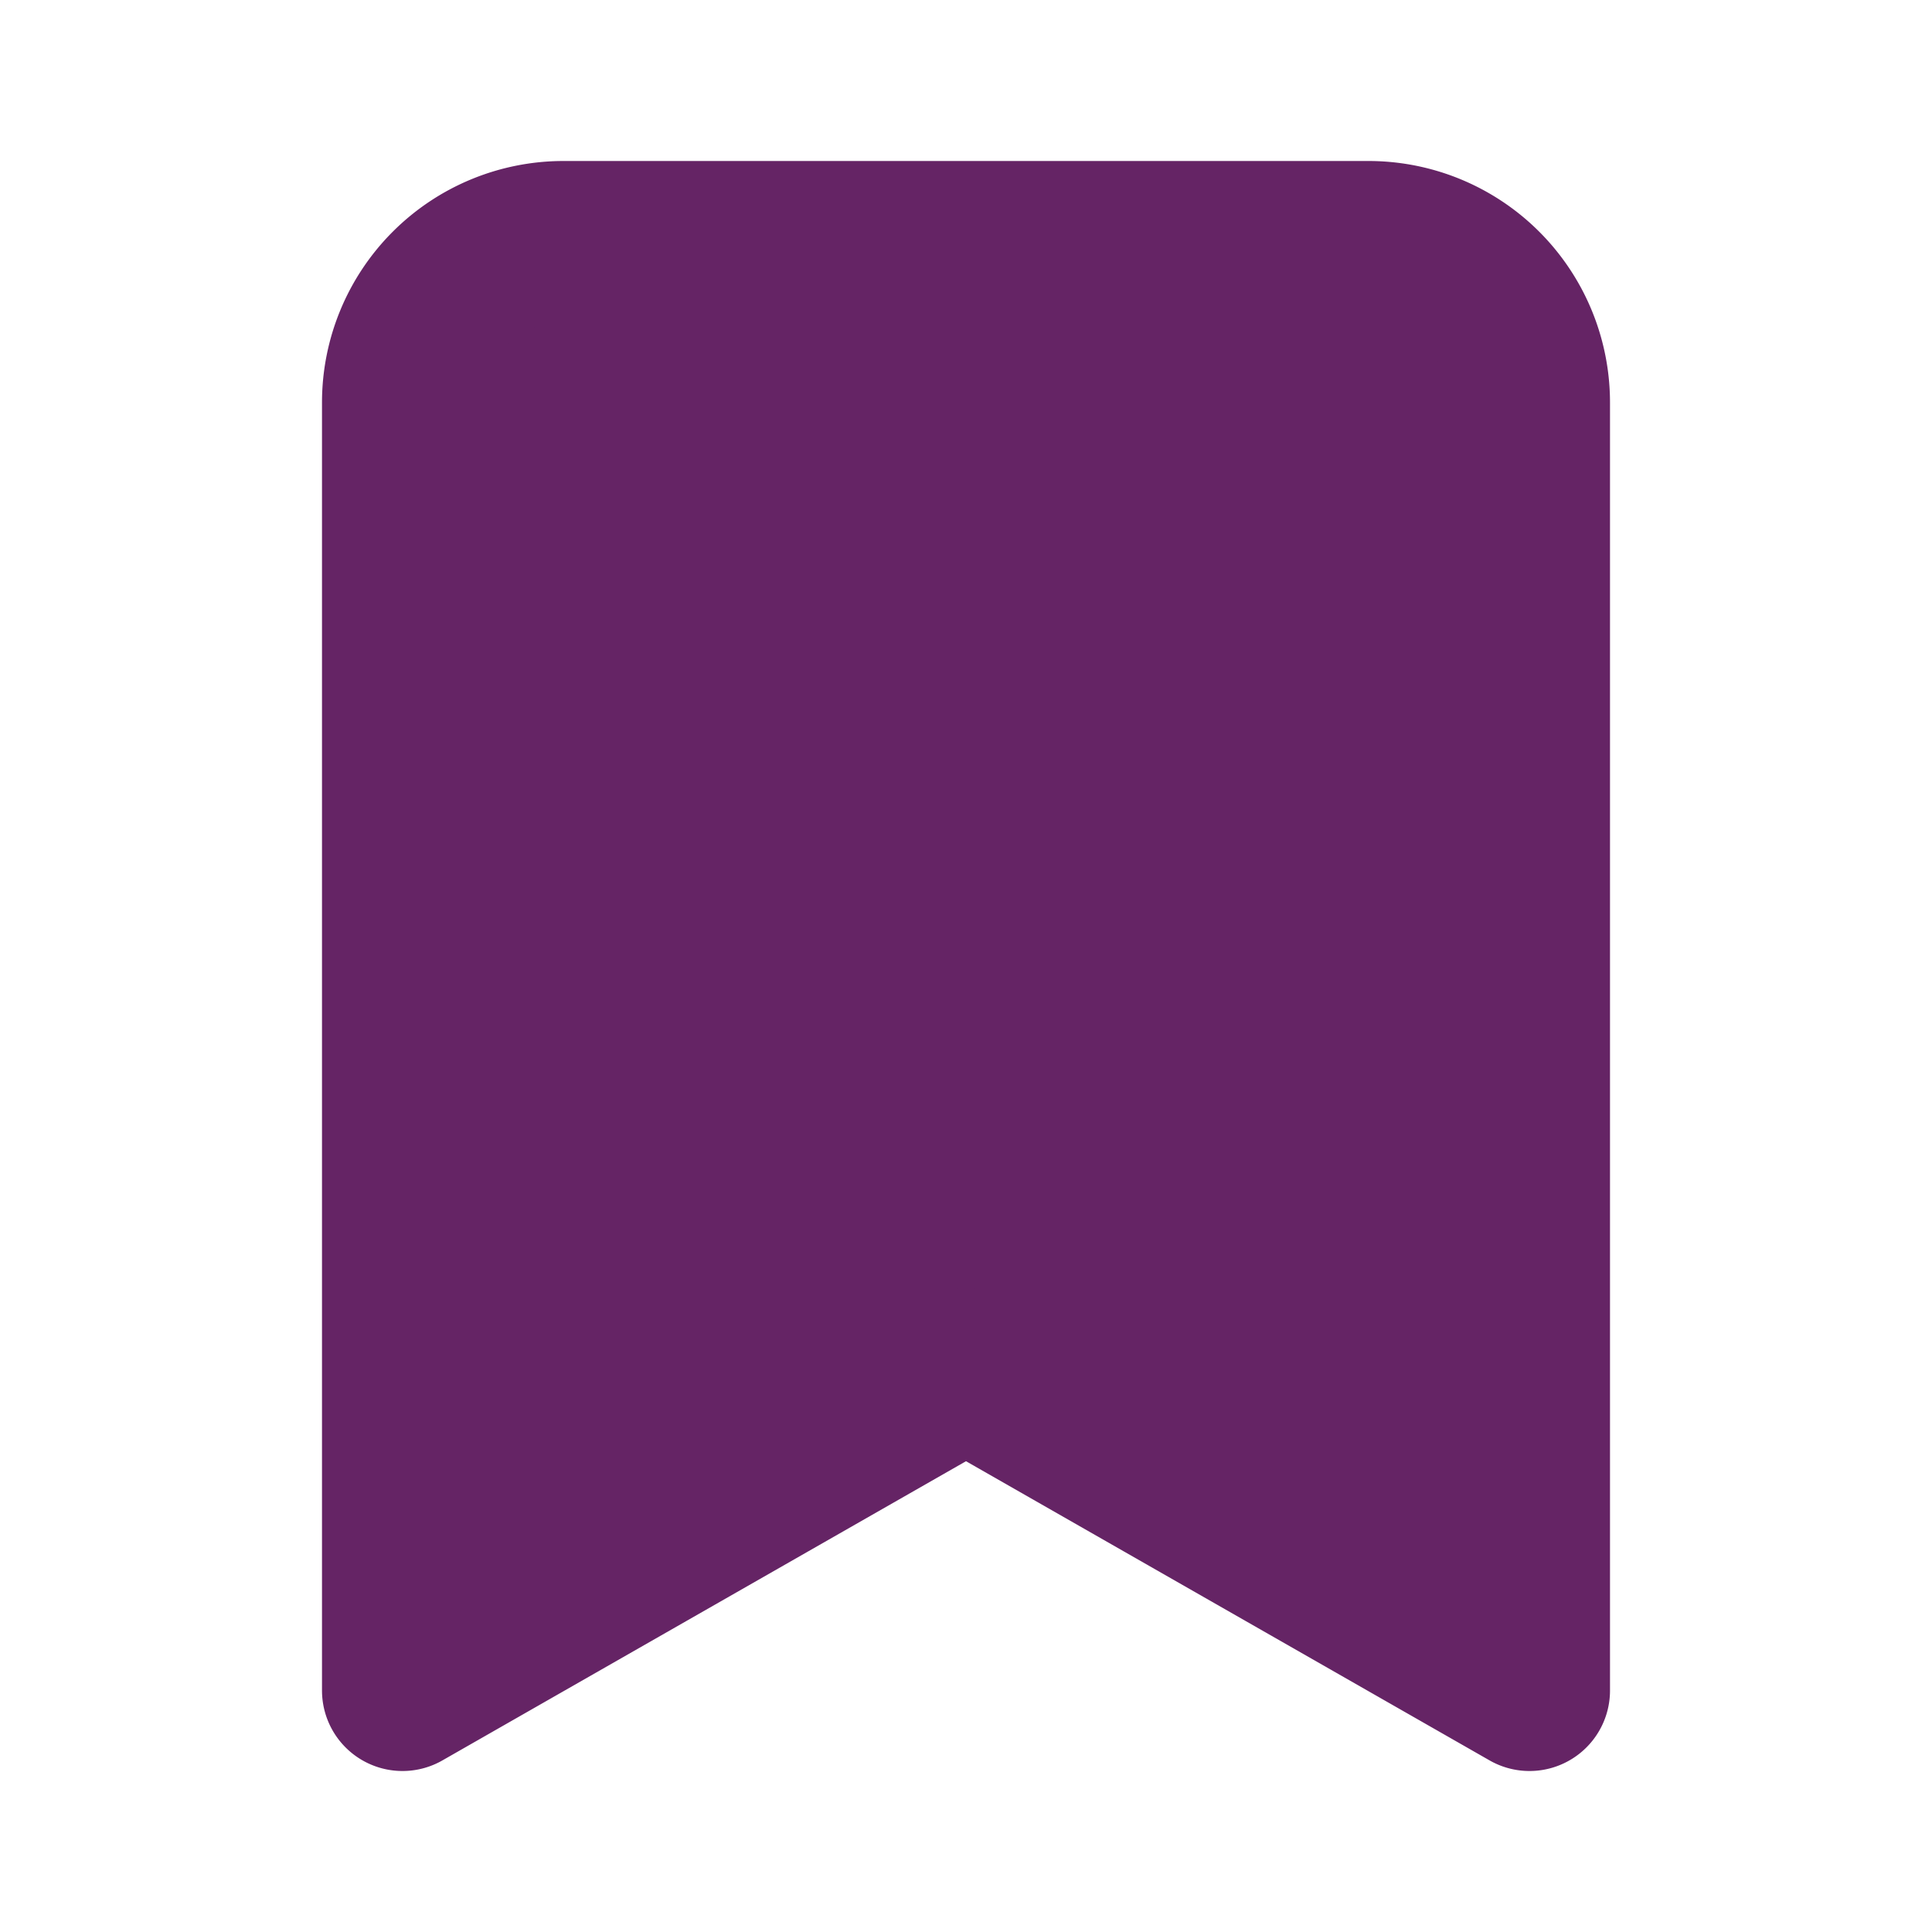 <svg xmlns="http://www.w3.org/2000/svg" width="44" height="44" viewBox="0 0 24 24" fill="#652465" stroke="#652465" stroke-width="2" stroke-linecap="round" stroke-linejoin="round" class="lucide lucide-bookmark"><path d="m19 21-7-4-7 4V5a2 2 0 0 1 2-2h10a2 2 0 0 1 2 2v16z"/></svg>